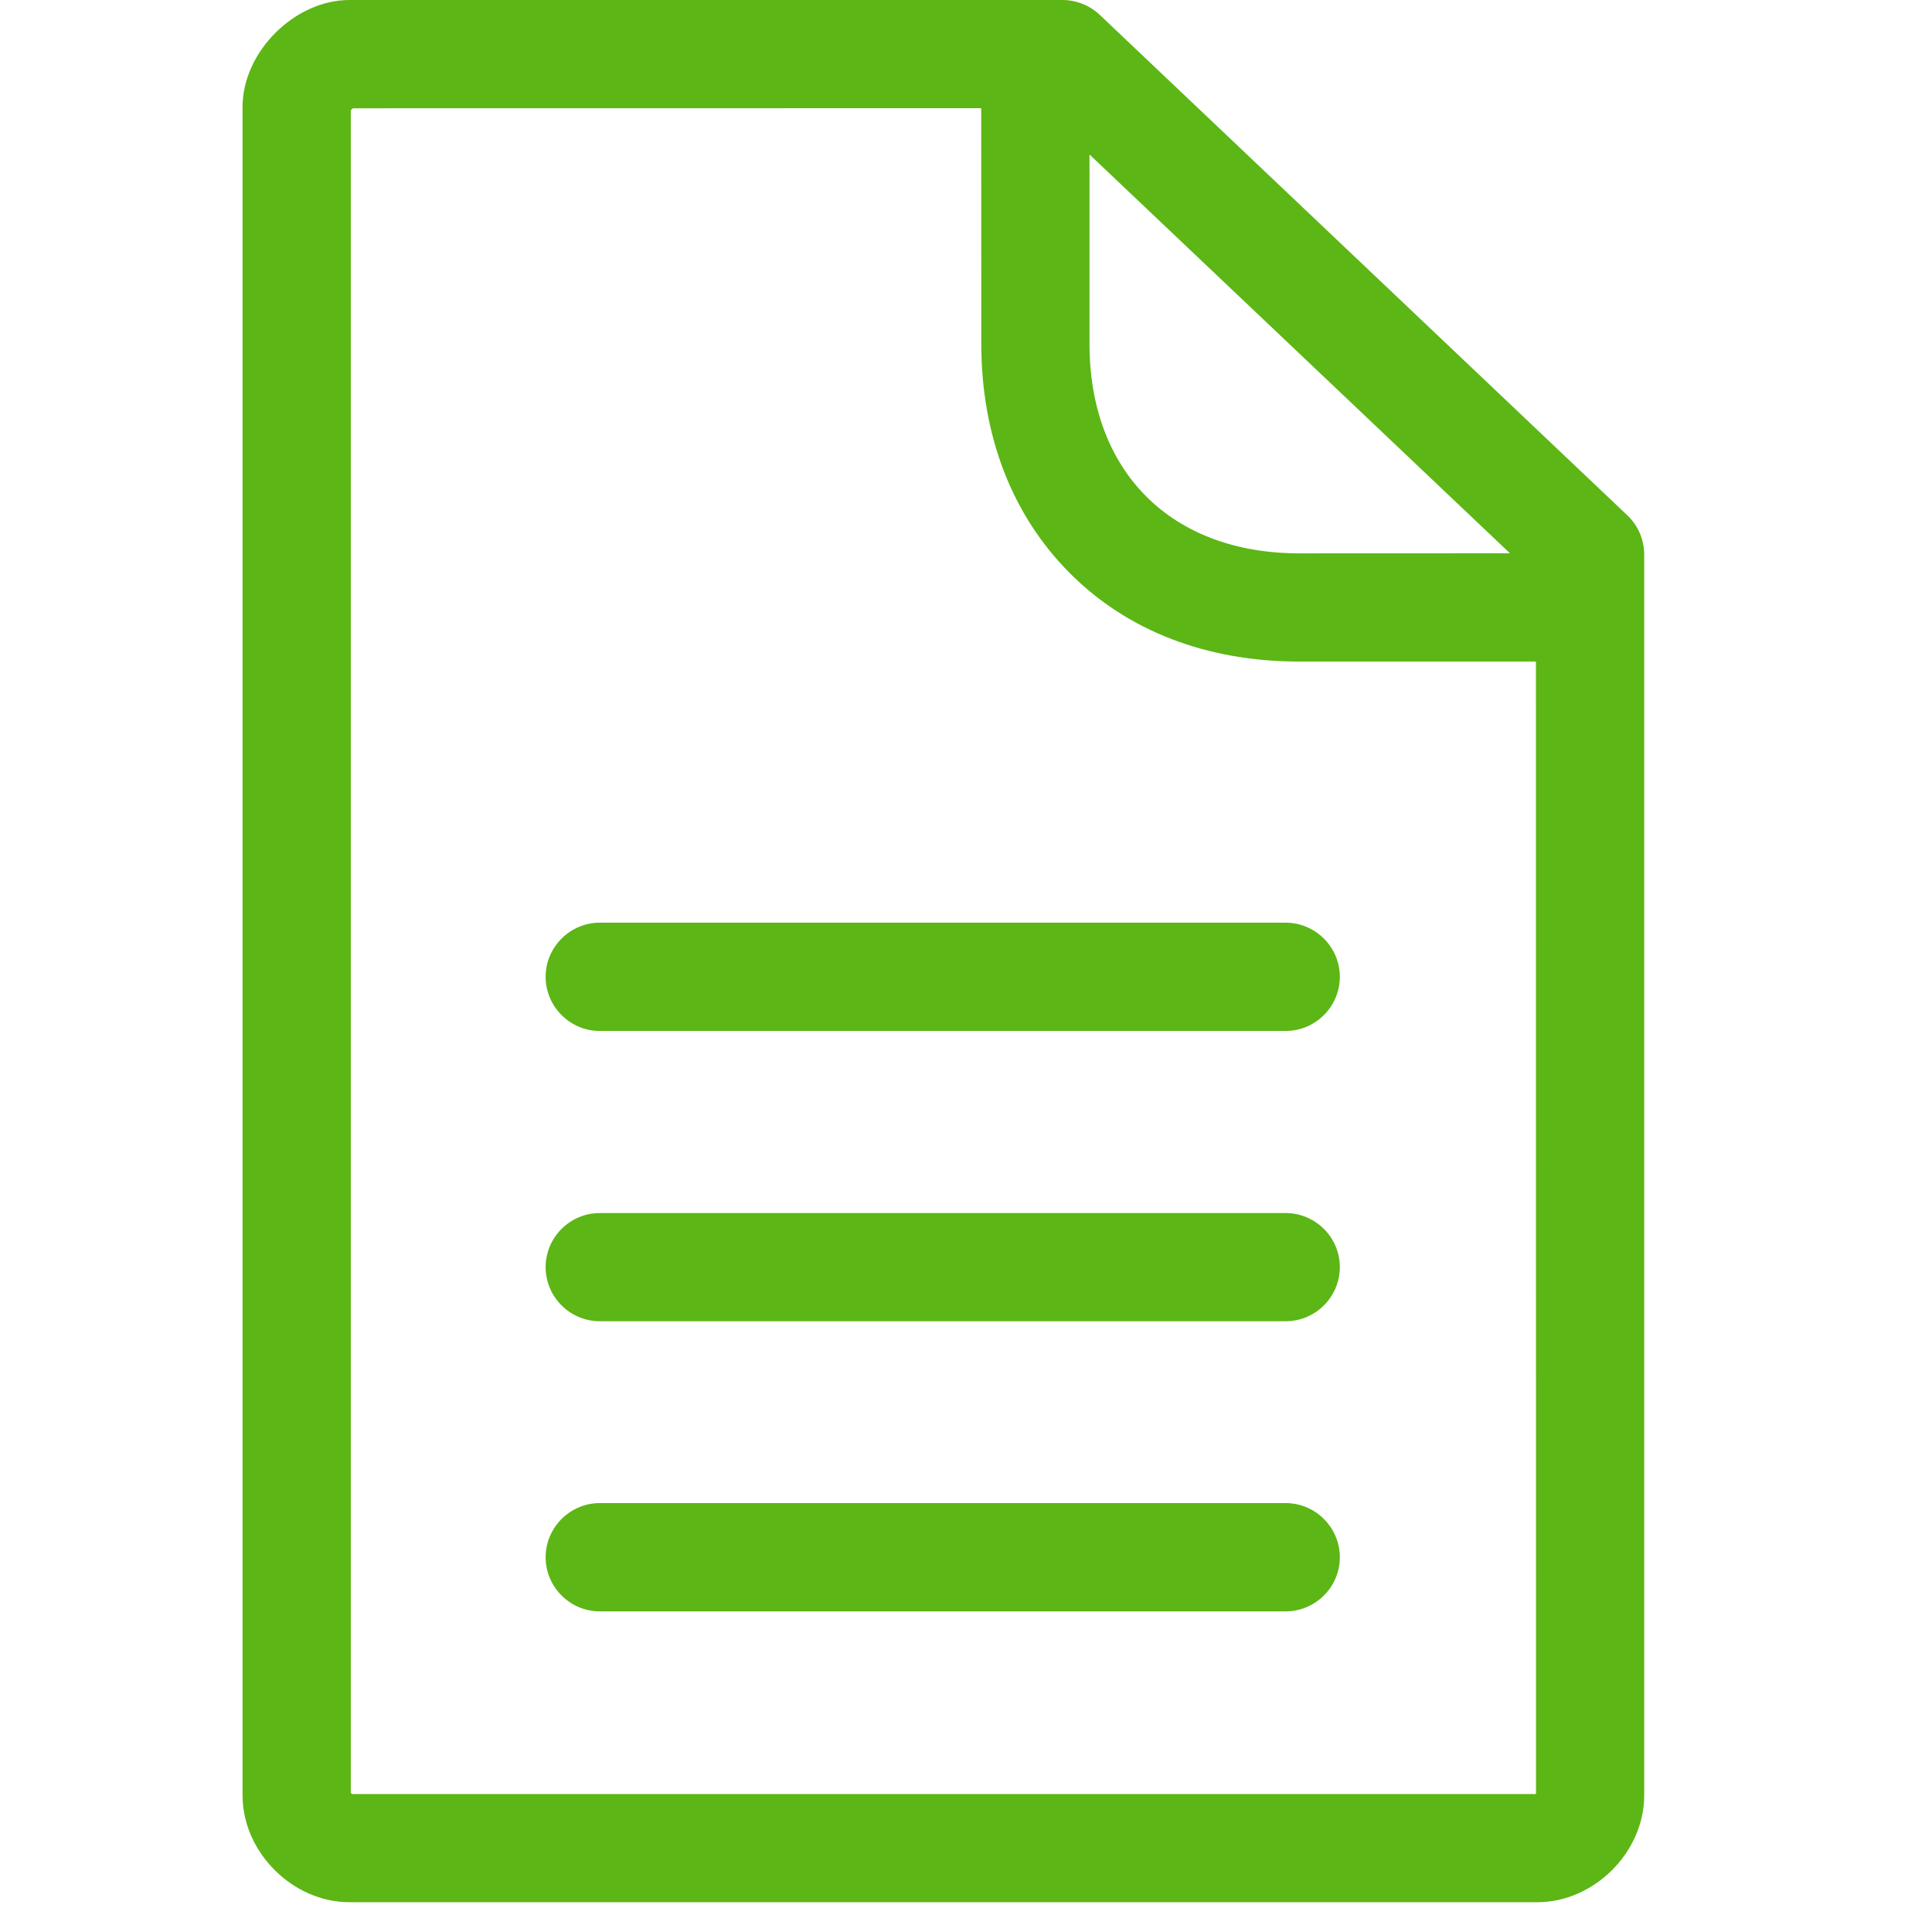 <?xml version="1.0" encoding="UTF-8"?>
<svg width="24px" height="24px" viewBox="0 0 24 24" version="1.1" xmlns="http://www.w3.org/2000/svg" xmlns:xlink="http://www.w3.org/1999/xlink">
    <title>2.Regular/Factura_Plan_Documento_2Regular</title>
    <g id="Symbols" stroke="none" stroke-width="1" fill="none" fill-rule="evenodd">
        <g id="2.Regular/Factura_Plan_Documento_2Regular" fill="#5CB615" fill-rule="nonzero">
            <path d="M13.198,-5.32907052e-13 C13.37,-5.32907052e-13 13.538,0.067 13.662,0.185 L20.217,6.403 C20.351,6.531 20.425,6.706 20.425,6.891 L20.425,22.303 C20.425,23.008 19.803,23.63 19.097,23.63 L4.341,23.63 C3.635,23.63 3.013,23.008 3.013,22.303 L3.013,1.328 C3.013,0.645 3.659,-5.32907052e-13 4.341,-5.32907052e-13 L13.198,-5.32907052e-13 Z M12.189,1.344 L4.385,1.345 C4.375,1.351 4.365,1.361 4.358,1.371 L4.358,22.272 C4.361,22.276 4.368,22.282 4.375,22.286 L19.074,22.286 L19.081,22.279 L19.08,8.218 L16.139,8.218 C14.993,8.218 14.005,7.839 13.289,7.119 C12.573,6.4 12.19,5.415 12.19,4.269 L12.189,1.344 Z M15.971,18.672 C16.341,18.672 16.644,18.975 16.644,19.345 C16.644,19.714 16.341,20.017 15.971,20.017 L7.45,20.017 C7.081,20.017 6.778,19.714 6.778,19.345 C6.778,18.975 7.081,18.672 7.45,18.672 L15.971,18.672 Z M15.971,15.069 C16.341,15.069 16.644,15.371 16.644,15.741 C16.644,16.111 16.341,16.413 15.971,16.413 L7.45,16.413 C7.081,16.413 6.778,16.111 6.778,15.741 C6.778,15.371 7.081,15.069 7.45,15.069 L15.971,15.069 Z M15.971,11.462 C16.341,11.462 16.644,11.765 16.644,12.134 C16.644,12.504 16.341,12.807 15.971,12.807 L7.45,12.807 C7.081,12.807 6.778,12.504 6.778,12.134 C6.778,11.765 7.081,11.462 7.45,11.462 L15.971,11.462 Z M13.534,1.919 L13.534,4.269 C13.534,5.052 13.78,5.708 14.24,6.168 C14.701,6.629 15.36,6.874 16.139,6.874 L18.757,6.873 L13.534,1.919 Z" id="Factura_Plan_Documento_2Regular"></path>
        </g>
    </g>
</svg>